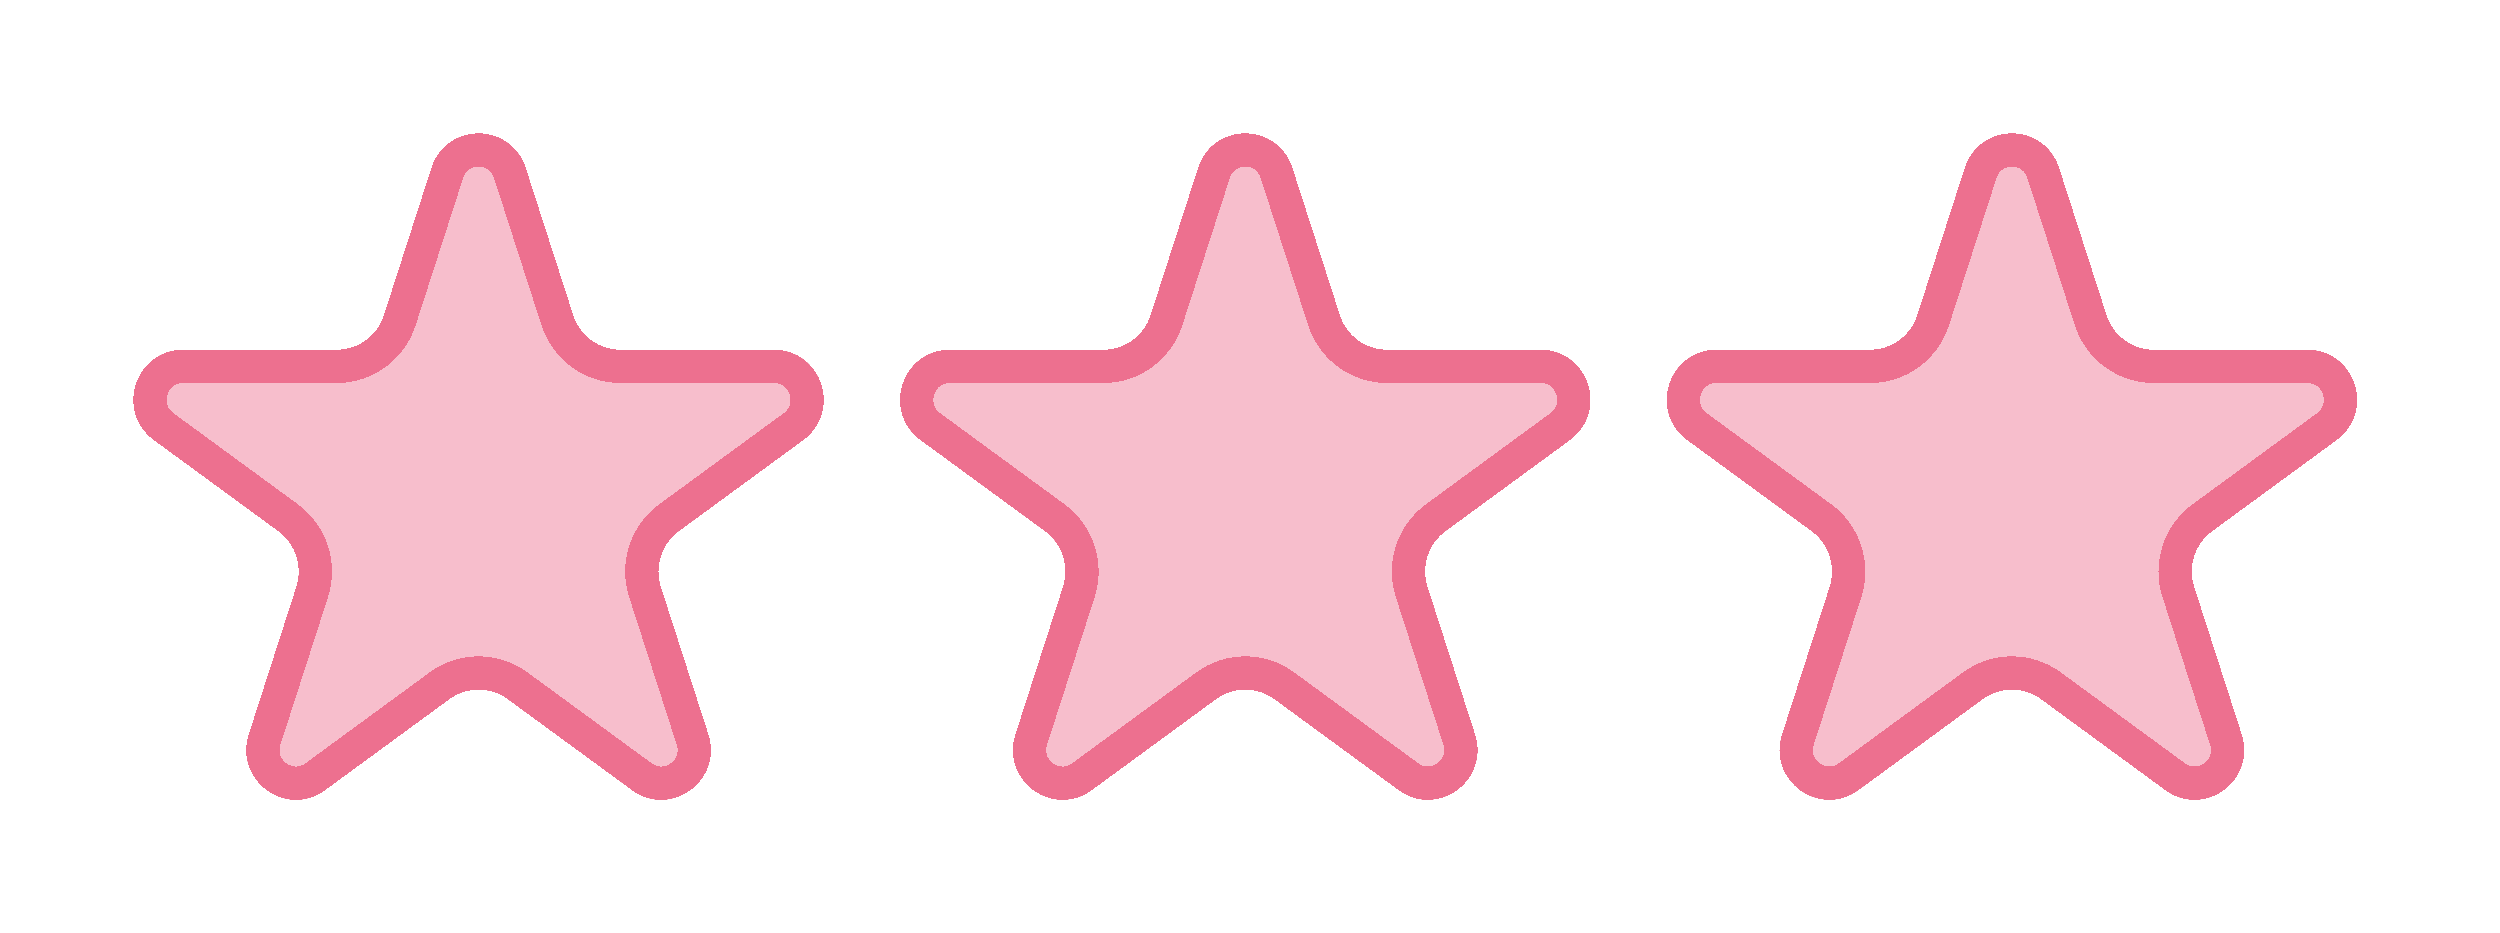<?xml version="1.0" encoding="UTF-8" standalone="no"?>
<svg
   width="75"
   height="28"
   viewBox="0 0 75 28"
   fill="none"
   version="1.1"
   id="svg12"
   sodipodi:docname="0-3.svg"
   xmlns:inkscape="http://www.inkscape.org/namespaces/inkscape"
   xmlns:sodipodi="http://sodipodi.sourceforge.net/DTD/sodipodi-0.dtd"
   xmlns="http://www.w3.org/2000/svg"
   xmlns:svg="http://www.w3.org/2000/svg">
  <sodipodi:namedview
     id="namedview12"
     pagecolor="#ffffff"
     bordercolor="#000000"
     borderopacity="0.25"
     inkscape:showpageshadow="2"
     inkscape:pageopacity="0.0"
     inkscape:pagecheckerboard="0"
     inkscape:deskcolor="#d1d1d1" />
  <g
     id="Star/Small/Group/0-3">
    <g
       id="Star/Small/Unactive">
      <g
         id="StarIcon"
         filter="url(#filter0_d_2_874)">
        <path
           d="M12.942 1.036C13.387 -0.345 15.327 -0.345 15.773 1.036L17.197 5.455C17.396 6.073 17.968 6.491 18.613 6.491H23.223C24.665 6.491 25.264 8.35 24.098 9.204L20.368 11.935C19.846 12.317 19.628 12.994 19.827 13.611L21.252 18.03C21.698 19.412 20.128 20.561 18.962 19.707L15.232 16.976C14.71 16.594 14.004 16.594 13.482 16.976L9.752 19.707C8.586 20.561 7.017 19.412 7.462 18.03L8.887 13.611C9.086 12.994 8.868 12.317 8.346 11.935L4.616 9.204C3.45 8.35 4.049 6.491 5.491 6.491H10.102C10.746 6.491 11.318 6.073 11.517 5.455L12.942 1.036Z"
           fill="#E52554"
           fill-opacity="0.3"
           shape-rendering="crispEdges"
           id="path1" />
        <path
           d="M15.297 1.19L16.721 5.608C16.987 6.431 17.749 6.991 18.613 6.991H23.223C24.173 6.991 24.586 8.227 23.803 8.801L20.073 11.531C19.376 12.041 19.087 12.943 19.352 13.765L20.776 18.183C21.077 19.117 20.021 19.863 19.257 19.303L15.527 16.573C14.83 16.062 13.884 16.062 13.187 16.573L9.457 19.303C8.693 19.863 7.637 19.117 7.938 18.183L9.363 13.765C9.628 12.943 9.338 12.041 8.642 11.531L4.912 8.801C4.128 8.227 4.542 6.991 5.491 6.991H10.102C10.966 6.991 11.728 6.431 11.993 5.608L13.418 1.19C13.714 0.27 15 0.27 15.297 1.19Z"
           stroke="#E52554"
           stroke-opacity="0.5"
           shape-rendering="crispEdges"
           id="path2" />
      </g>
    </g>
    <g
       id="Star/Small/Unactive_2">
      <g
         id="StarIcon_2"
         filter="url(#filter1_d_2_874)">
        <path
           d="M35.942 1.036C36.387 -0.345 38.327 -0.345 38.773 1.036L40.197 5.455C40.397 6.073 40.968 6.491 41.613 6.491H46.223C47.665 6.491 48.264 8.35 47.098 9.204L43.368 11.935C42.846 12.317 42.628 12.994 42.827 13.611L44.252 18.03C44.698 19.412 43.128 20.561 41.962 19.707L38.232 16.976C37.71 16.594 37.004 16.594 36.482 16.976L32.752 19.707C31.586 20.561 30.017 19.412 30.462 18.03L31.887 13.611C32.086 12.994 31.868 12.317 31.346 11.935L27.616 9.204C26.45 8.35 27.049 6.491 28.491 6.491H33.102C33.746 6.491 34.318 6.073 34.517 5.455L35.942 1.036Z"
           fill="#E52554"
           fill-opacity="0.3"
           shape-rendering="crispEdges"
           id="path3" />
        <path
           d="M38.297 1.19L39.721 5.608C39.987 6.431 40.749 6.991 41.613 6.991H46.223C47.173 6.991 47.586 8.227 46.803 8.801L43.073 11.531C42.376 12.041 42.087 12.943 42.352 13.765L43.776 18.183C44.077 19.117 43.021 19.863 42.257 19.303L38.527 16.573C37.83 16.062 36.885 16.062 36.187 16.573L32.457 19.303C31.693 19.863 30.637 19.117 30.938 18.183L32.363 13.765C32.628 12.943 32.338 12.041 31.642 11.531L27.912 8.801C27.128 8.227 27.542 6.991 28.491 6.991H33.102C33.965 6.991 34.728 6.431 34.993 5.608L36.418 1.19C36.714 0.27 38 0.27 38.297 1.19Z"
           stroke="#E52554"
           stroke-opacity="0.5"
           shape-rendering="crispEdges"
           id="path4" />
      </g>
    </g>
    <g
       id="Star/Small/Unactive_3">
      <g
         id="StarIcon_3"
         filter="url(#filter2_d_2_874)">
        <path
           d="M58.942 1.036C59.387 -0.345 61.327 -0.345 61.773 1.036L63.197 5.455C63.397 6.073 63.968 6.491 64.613 6.491H69.223C70.665 6.491 71.264 8.35 70.098 9.204L66.368 11.935C65.846 12.317 65.628 12.994 65.827 13.611L67.252 18.03C67.698 19.412 66.128 20.561 64.962 19.707L61.232 16.976C60.71 16.594 60.004 16.594 59.482 16.976L55.752 19.707C54.586 20.561 53.017 19.412 53.462 18.03L54.887 13.611C55.086 12.994 54.868 12.317 54.346 11.935L50.616 9.204C49.45 8.35 50.049 6.491 51.491 6.491H56.102C56.746 6.491 57.318 6.073 57.517 5.455L58.942 1.036Z"
           fill="#E52554"
           fill-opacity="0.3"
           shape-rendering="crispEdges"
           id="path5" />
        <path
           d="M61.297 1.19L62.721 5.608C62.987 6.431 63.749 6.991 64.613 6.991H69.223C70.173 6.991 70.586 8.227 69.803 8.801L66.073 11.531C65.376 12.041 65.087 12.943 65.352 13.765L66.776 18.183C67.077 19.117 66.021 19.863 65.257 19.303L61.527 16.573C60.83 16.062 59.885 16.062 59.187 16.573L55.457 19.303C54.693 19.863 53.637 19.117 53.938 18.183L55.363 13.765C55.628 12.943 55.338 12.041 54.642 11.531L50.912 8.801C50.128 8.227 50.542 6.991 51.491 6.991H56.102C56.965 6.991 57.728 6.431 57.993 5.608L59.418 1.19C59.714 0.27 61 0.27 61.297 1.19Z"
           stroke="#E52554"
           stroke-opacity="0.5"
           shape-rendering="crispEdges"
           id="path6" />
      </g>
    </g>
  </g>
  <defs
     id="defs12">
    <filter
       id="filter0_d_2_874"
       x="0"
       y="0"
       width="28.714"
       height="28"
       filterUnits="userSpaceOnUse"
       color-interpolation-filters="sRGB">
      <feFlood
         flood-opacity="0"
         result="BackgroundImageFix"
         id="feFlood6" />
      <feColorMatrix
         in="SourceAlpha"
         type="matrix"
         values="0 0 0 0 0 0 0 0 0 0 0 0 0 0 0 0 0 0 127 0"
         result="hardAlpha"
         id="feColorMatrix6" />
      <feOffset
         dy="4"
         id="feOffset6" />
      <feGaussianBlur
         stdDeviation="2"
         id="feGaussianBlur6" />
      <feComposite
         in2="hardAlpha"
         operator="out"
         id="feComposite6" />
      <feColorMatrix
         type="matrix"
         values="0 0 0 0 0 0 0 0 0 0 0 0 0 0 0 0 0 0 0.2 0"
         id="feColorMatrix7" />
      <feBlend
         mode="normal"
         in2="BackgroundImageFix"
         result="effect1_dropShadow_2_874"
         id="feBlend7" />
      <feBlend
         mode="normal"
         in="SourceGraphic"
         in2="effect1_dropShadow_2_874"
         result="shape"
         id="feBlend8" />
    </filter>
    <filter
       id="filter1_d_2_874"
       x="23"
       y="0"
       width="28.714"
       height="28"
       filterUnits="userSpaceOnUse"
       color-interpolation-filters="sRGB">
      <feFlood
         flood-opacity="0"
         result="BackgroundImageFix"
         id="feFlood8" />
      <feColorMatrix
         in="SourceAlpha"
         type="matrix"
         values="0 0 0 0 0 0 0 0 0 0 0 0 0 0 0 0 0 0 127 0"
         result="hardAlpha"
         id="feColorMatrix8" />
      <feOffset
         dy="4"
         id="feOffset8" />
      <feGaussianBlur
         stdDeviation="2"
         id="feGaussianBlur8" />
      <feComposite
         in2="hardAlpha"
         operator="out"
         id="feComposite8" />
      <feColorMatrix
         type="matrix"
         values="0 0 0 0 0 0 0 0 0 0 0 0 0 0 0 0 0 0 0.2 0"
         id="feColorMatrix9" />
      <feBlend
         mode="normal"
         in2="BackgroundImageFix"
         result="effect1_dropShadow_2_874"
         id="feBlend9" />
      <feBlend
         mode="normal"
         in="SourceGraphic"
         in2="effect1_dropShadow_2_874"
         result="shape"
         id="feBlend10" />
    </filter>
    <filter
       id="filter2_d_2_874"
       x="46"
       y="0"
       width="28.714"
       height="28"
       filterUnits="userSpaceOnUse"
       color-interpolation-filters="sRGB">
      <feFlood
         flood-opacity="0"
         result="BackgroundImageFix"
         id="feFlood10" />
      <feColorMatrix
         in="SourceAlpha"
         type="matrix"
         values="0 0 0 0 0 0 0 0 0 0 0 0 0 0 0 0 0 0 127 0"
         result="hardAlpha"
         id="feColorMatrix10" />
      <feOffset
         dy="4"
         id="feOffset10" />
      <feGaussianBlur
         stdDeviation="2"
         id="feGaussianBlur10" />
      <feComposite
         in2="hardAlpha"
         operator="out"
         id="feComposite10" />
      <feColorMatrix
         type="matrix"
         values="0 0 0 0 0 0 0 0 0 0 0 0 0 0 0 0 0 0 0.2 0"
         id="feColorMatrix11" />
      <feBlend
         mode="normal"
         in2="BackgroundImageFix"
         result="effect1_dropShadow_2_874"
         id="feBlend11" />
      <feBlend
         mode="normal"
         in="SourceGraphic"
         in2="effect1_dropShadow_2_874"
         result="shape"
         id="feBlend12" />
    </filter>
  </defs>
</svg>
